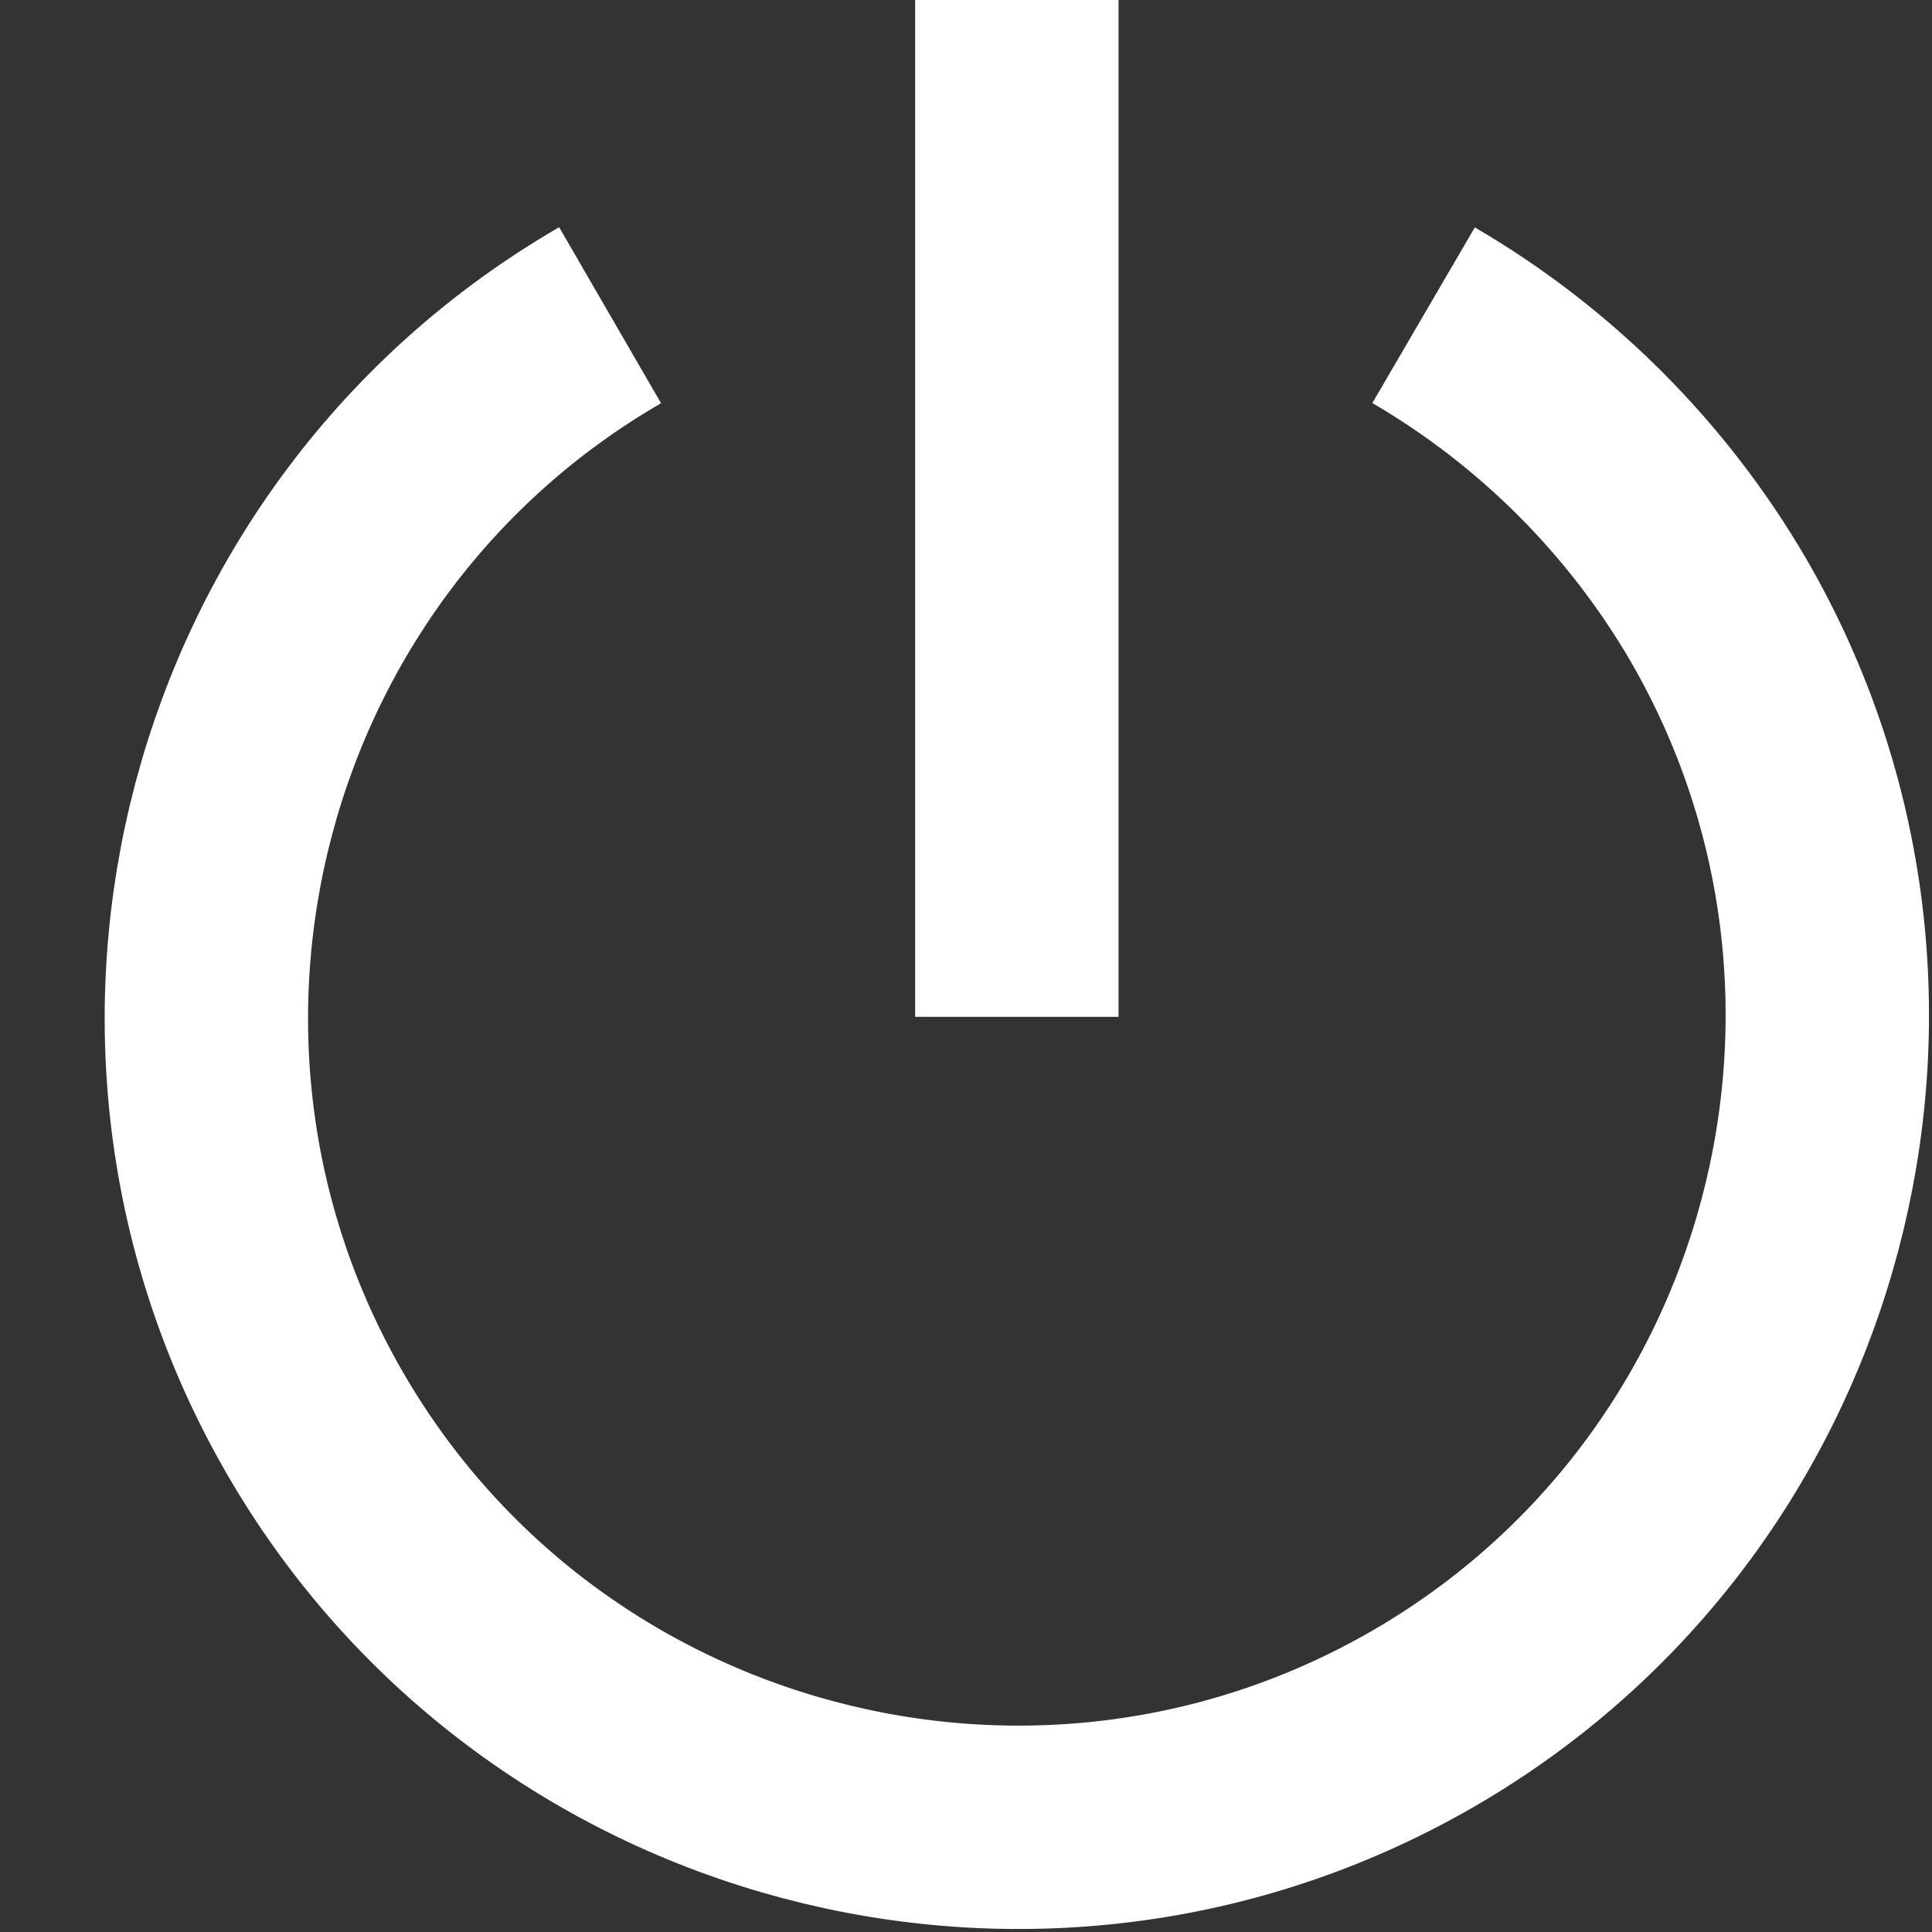 <?xml version="1.0" encoding="utf-8"?>
<!-- Generator: Adobe Illustrator 21.0.0, SVG Export Plug-In . SVG Version: 6.00 Build 0)  -->
<svg version="1.1" id="图层_6" xmlns="http://www.w3.org/2000/svg" xmlns:xlink="http://www.w3.org/1999/xlink" x="0px" y="0px"
	 viewBox="0 0 19 19" style="enable-background:new 0 0 19 19;" xml:space="preserve">
<rect x="0" y="0" width="19" height="19" fill="#333333" stroke="none"/>
<style type="text/css">
	.st0{fill:#FFFFFF;}
	.st1{fill:none;stroke:#FFFFFF;stroke-width:2;stroke-miterlimit:10;}
</style>
<title>画板 1</title>
<rect x="9" class="st0" width="2" height="10"/>
<path class="st1" d="M6,3.1C2.2,5.3,0.9,10.2,3.1,14s7.1,5.1,10.9,2.9S19.1,9.8,16.9,6c-0.7-1.2-1.7-2.2-2.9-2.9"/>
</svg>
